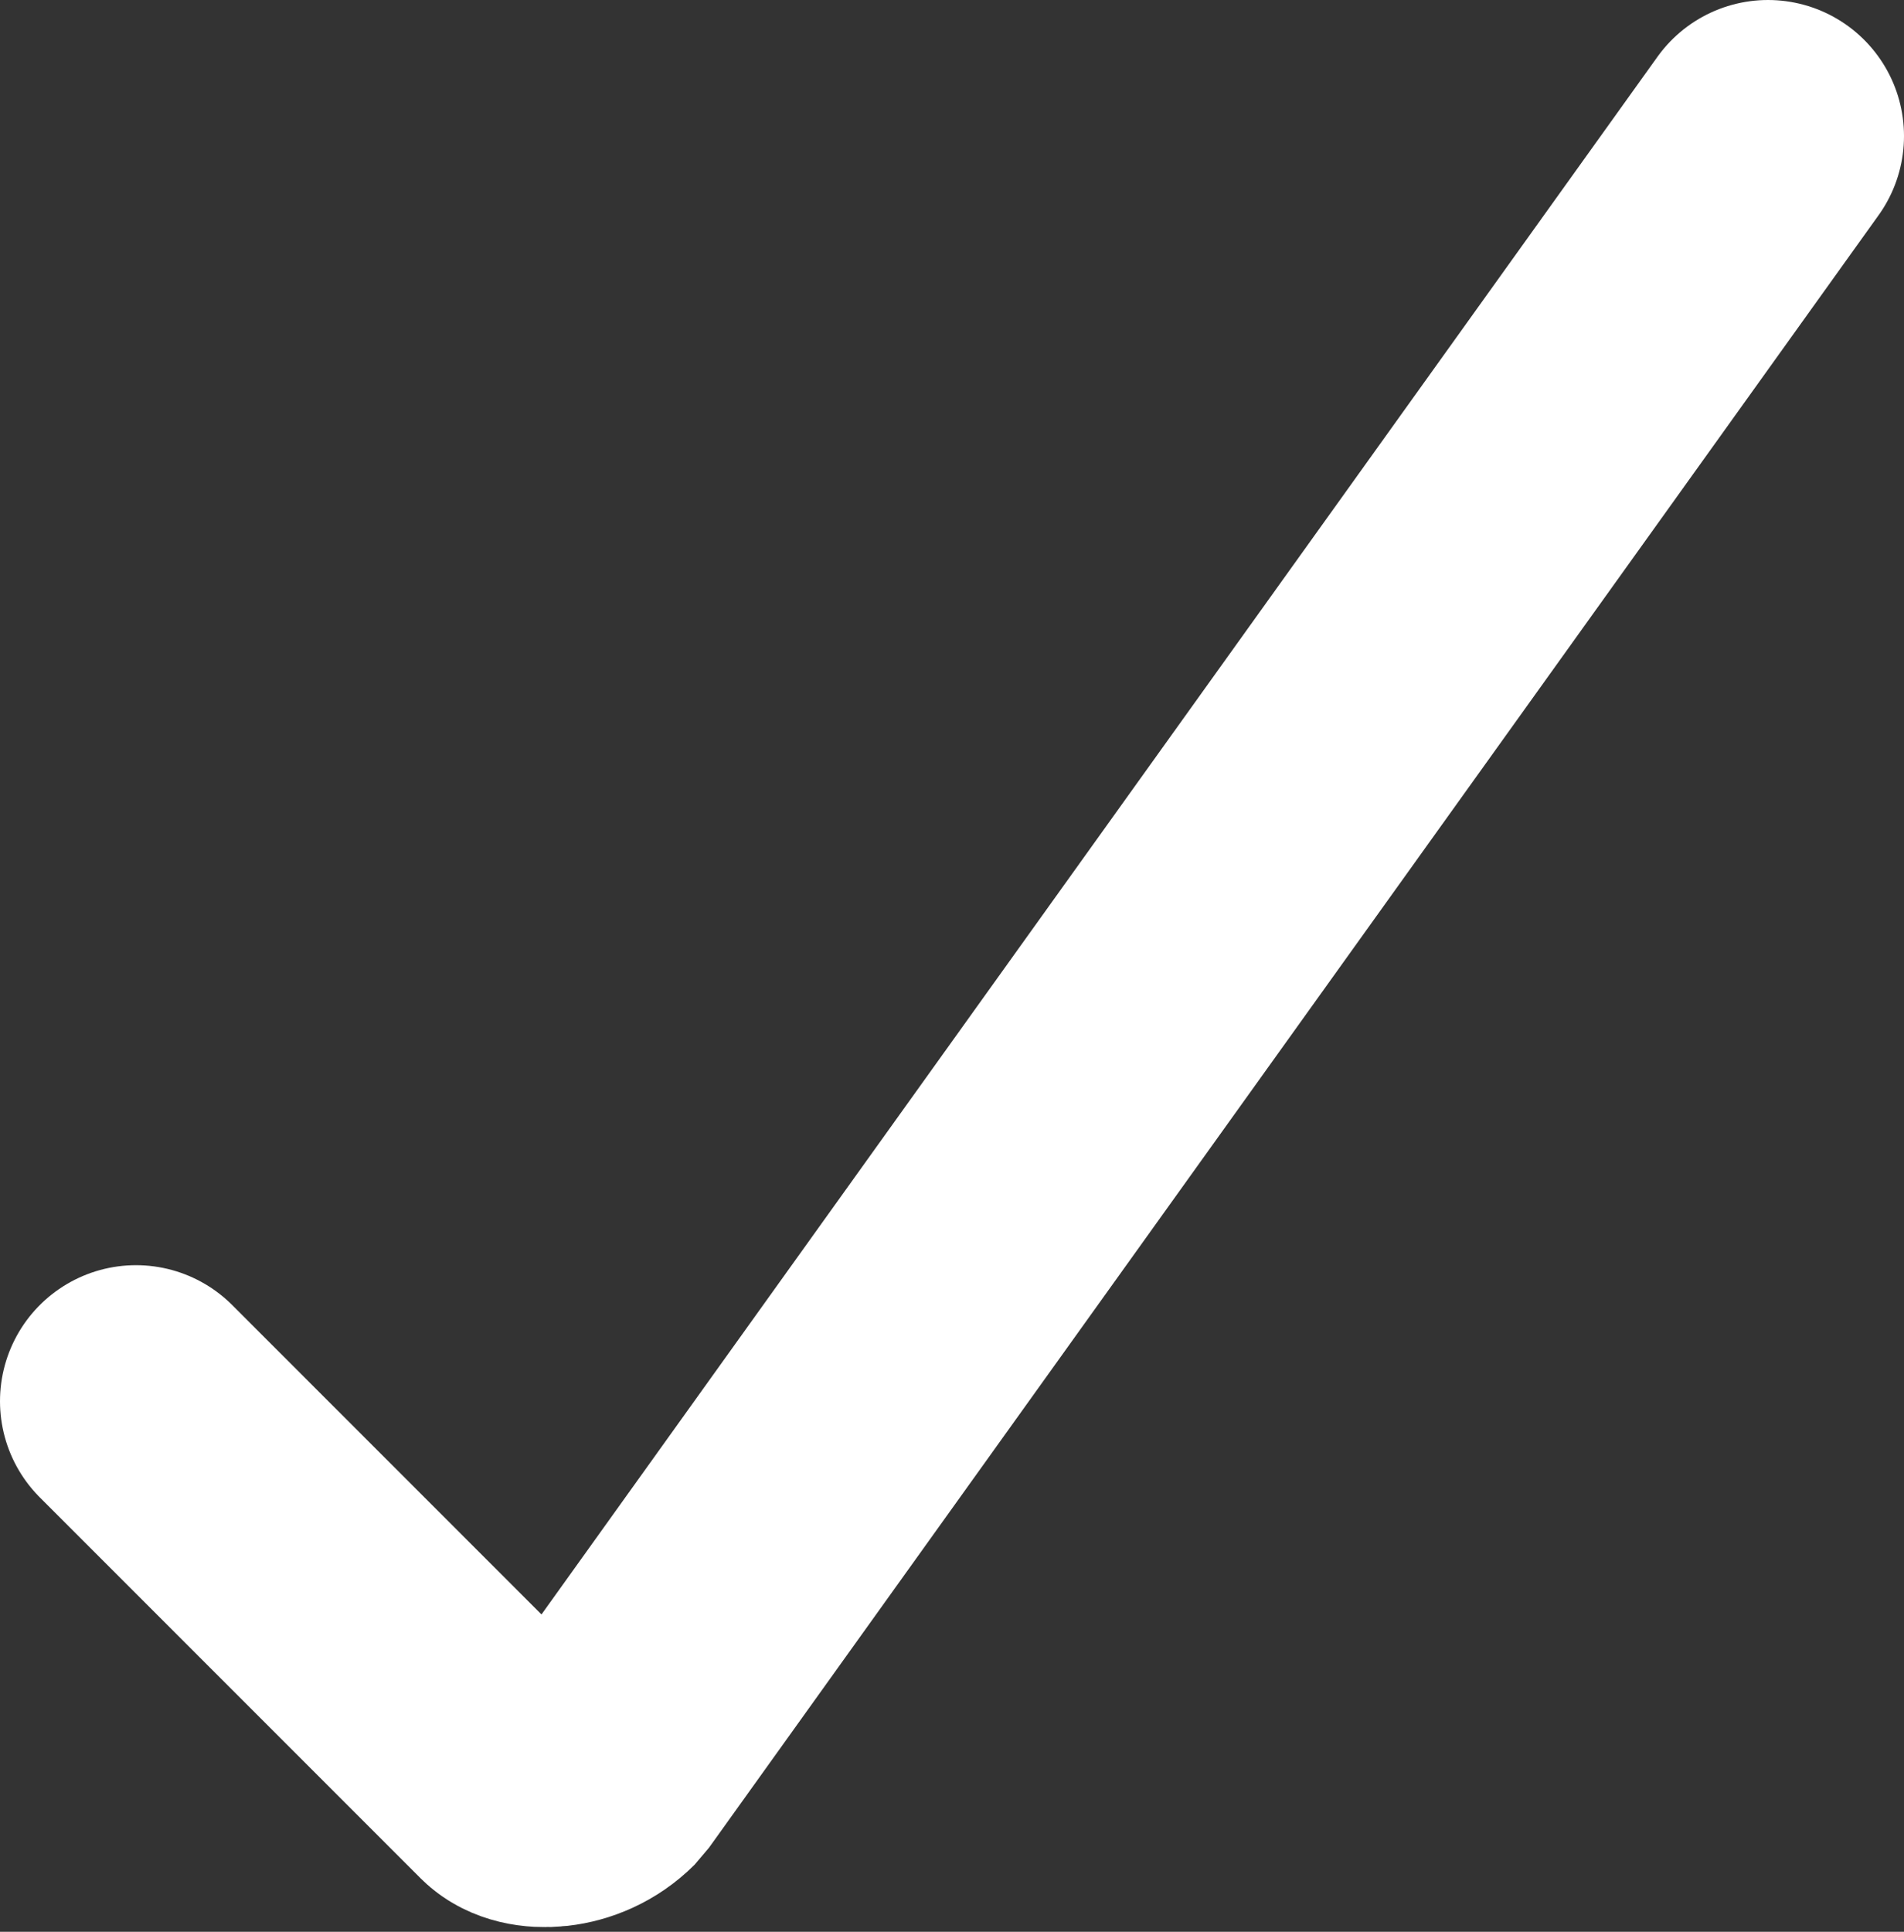 <?xml version="1.0" encoding="utf-8"?>
<!-- Generator: Adobe Illustrator 25.2.3, SVG Export Plug-In . SVG Version: 6.00 Build 0)  -->
<svg version="1.1" id="Ebene_1" xmlns="http://www.w3.org/2000/svg" xmlns:xlink="http://www.w3.org/1999/xlink" x="0px" y="0px"
	 viewBox="0 0 14 14.2" style="enable-background:new 0 0 14 14.2;" xml:space="preserve">
<rect x="0" y="0" width="14" height="14.2" fill="#333333" stroke="none"/>
<style type="text/css">
	.st0{fill:none;stroke:#FFFFFF;stroke-width:2;stroke-linecap:round;stroke-linejoin:bevel;stroke-miterlimit:3;}
</style>
<g>
	<path class="st0" d="M13,1L4.4,13c-0.2,0.2-0.5,0.2-0.6,0.1L1,10.3"/>
</g>
</svg>
